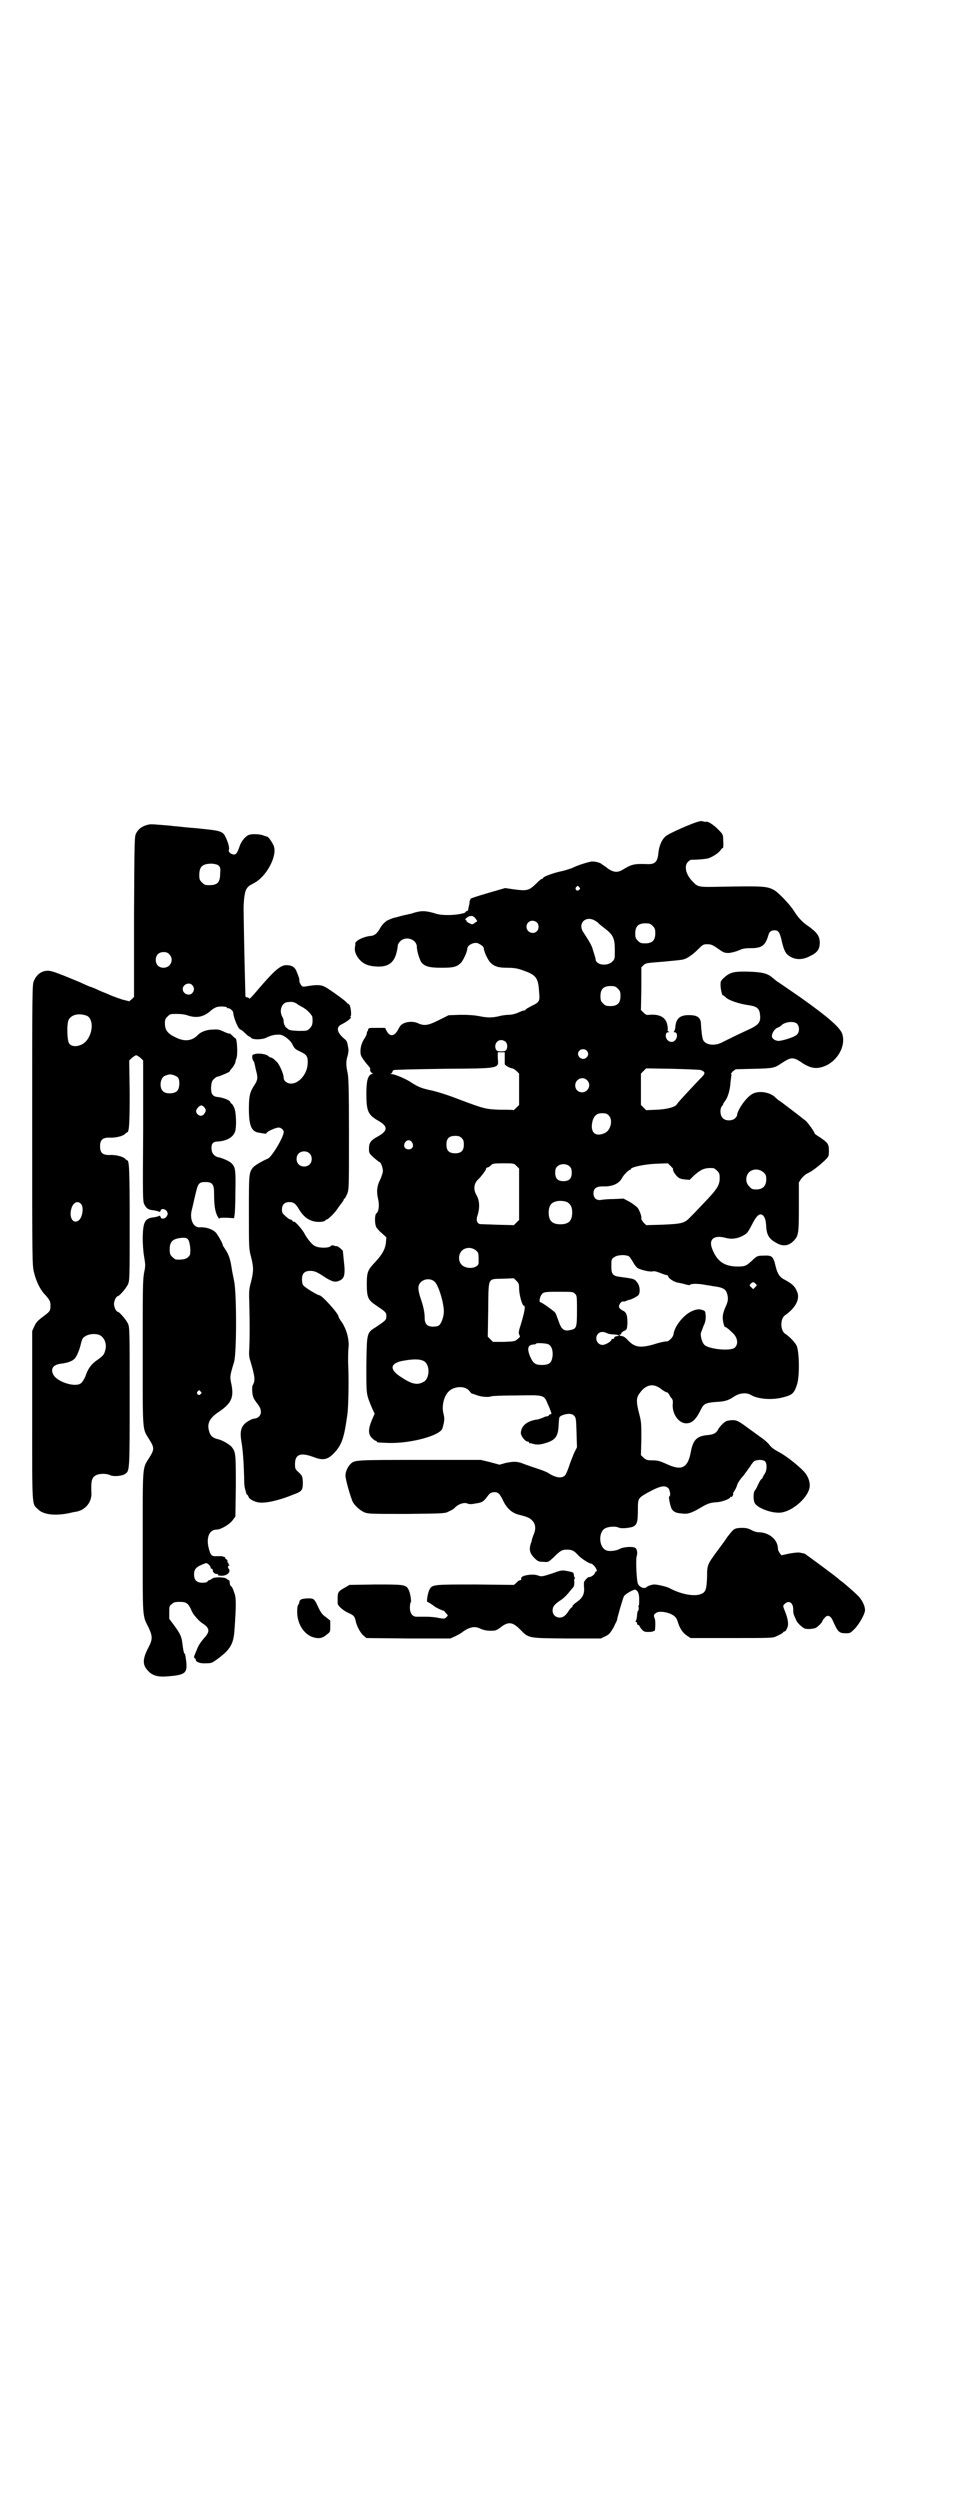 <?xml version="1.0" standalone="no"?>
<!DOCTYPE svg PUBLIC "-//W3C//DTD SVG 20010904//EN"
 "http://www.w3.org/TR/2001/REC-SVG-20010904/DTD/svg10.dtd">
<svg version="1.0" xmlns="http://www.w3.org/2000/svg"
 width="1102pt" height="2870pt" viewBox="0 0 1102 2870"
 preserveAspectRatio="xMidYMid meet">
<g transform="translate(0,2870) scale(0.5,-0.5)"
fill="#000000" stroke="none">
<path d="M1607 3854 c-12 -2 -71 -28 -77 -34 -9 -7 -16 -24 -17 -40 -2 -19 -8
-25 -26 -24 -29 1 -35 0 -56 -13 -12 -7 -20 -6 -33 2 -6 5 -12 9 -14 10 -3 4
-15 7 -23 7 -6 0 -35 -9 -46 -15 -3 -1 -14 -5 -23 -7 -20 -4 -44 -13 -44 -16
0 -1 -1 -2 -3 -2 -1 0 -6 -4 -11 -9 -18 -18 -22 -19 -53 -15 l-20 3 -38 -11
c-21 -6 -39 -12 -41 -13 -1 -2 -3 -6 -3 -9 0 -4 -1 -7 -1 -7 0 0 -2 -7 -2 -10
-1 -2 -2 -3 -3 -3 -2 0 -3 -1 -3 -2 0 -3 -21 -7 -40 -7 -14 0 -23 1 -34 5 -19
5 -27 5 -42 1 -6 -2 -13 -4 -15 -4 -2 -1 -10 -2 -17 -4 -7 -2 -14 -4 -15 -4
-3 0 -16 -6 -18 -7 -8 -6 -13 -12 -17 -20 -6 -10 -13 -15 -21 -15 -11 -1 -26
-7 -31 -12 -3 -3 -4 -5 -4 -5 1 0 1 -3 0 -7 -2 -10 1 -19 10 -30 9 -10 20 -15
37 -16 26 -2 40 6 47 27 2 7 4 16 4 19 0 4 2 8 6 12 13 13 38 4 38 -13 0 -10
6 -28 10 -35 8 -10 18 -13 47 -13 28 0 35 2 45 12 5 6 14 25 14 32 0 8 16 16
25 12 8 -4 13 -8 13 -12 0 -6 9 -26 15 -32 9 -9 18 -12 38 -12 13 0 22 -1 31
-4 36 -12 41 -17 43 -52 2 -21 1 -23 -18 -32 -7 -4 -13 -7 -13 -8 0 -1 -1 -2
-3 -2 -2 0 -8 -2 -14 -5 -7 -3 -15 -5 -21 -5 -5 0 -15 -1 -22 -3 -17 -4 -28
-4 -47 0 -11 2 -23 3 -43 3 l-27 -1 -22 -11 c-24 -12 -33 -14 -47 -8 -10 5
-22 5 -33 1 -6 -3 -9 -5 -13 -13 -9 -18 -20 -20 -28 -4 l-3 6 -19 0 c-18 0
-19 0 -20 -4 0 -2 -1 -4 -2 -4 0 0 -1 -2 -1 -5 0 -2 -3 -8 -7 -14 -6 -10 -9
-23 -7 -34 1 -5 7 -14 20 -29 1 -2 2 -3 2 -4 -2 -3 2 -10 5 -10 2 0 2 -1 -2
-2 -9 -4 -12 -16 -12 -46 0 -39 4 -48 27 -61 23 -13 23 -23 0 -36 -17 -9 -21
-15 -21 -28 0 -10 0 -11 11 -21 6 -5 12 -10 13 -10 3 0 8 -13 8 -21 0 -3 -3
-12 -6 -19 -8 -15 -9 -29 -5 -45 3 -14 2 -28 -4 -33 -4 -3 -4 -21 -1 -30 1 -3
7 -10 13 -15 l11 -10 -1 -11 c-1 -15 -9 -29 -24 -45 -18 -19 -20 -23 -20 -52
0 -30 3 -36 21 -48 22 -15 24 -16 24 -25 0 -9 -2 -10 -24 -25 -21 -13 -21 -12
-22 -87 0 -70 -1 -65 13 -99 l6 -13 -7 -16 c-8 -20 -8 -31 1 -40 3 -3 7 -6 8
-6 2 0 3 -1 3 -2 0 -2 2 -2 25 -3 52 -2 122 17 126 34 5 18 5 22 2 34 -4 17 1
38 11 49 13 14 39 15 49 2 2 -3 5 -6 6 -6 1 0 4 -1 7 -2 11 -5 30 -7 37 -4 3
1 27 2 58 2 64 1 63 2 72 -20 7 -15 10 -25 7 -23 -1 0 -3 0 -4 -2 -1 -2 -4 -3
-5 -3 -2 0 -6 -1 -9 -3 -3 -1 -8 -3 -12 -4 -24 -3 -38 -14 -39 -31 0 -7 10
-20 16 -20 2 0 3 -1 3 -2 0 -2 1 -2 1 -2 1 1 4 0 8 -1 8 -3 19 -2 33 3 20 7
25 16 26 42 1 17 1 17 7 20 12 5 23 5 28 0 5 -5 5 -8 6 -39 l1 -34 -7 -14 c-3
-8 -9 -22 -12 -32 -4 -11 -7 -18 -10 -20 -8 -6 -22 -3 -37 7 -3 2 -13 6 -22 9
-9 3 -24 8 -32 11 -17 7 -24 7 -44 3 l-14 -4 -22 6 -21 5 -140 0 c-146 0 -150
0 -159 -9 -6 -5 -12 -18 -12 -26 -1 -7 12 -52 17 -62 6 -10 18 -20 28 -24 9
-3 20 -3 97 -3 86 1 87 1 96 6 5 2 12 6 14 9 8 8 21 12 28 9 4 -2 9 -2 19 0
15 2 18 4 27 16 6 8 8 9 15 10 10 0 13 -2 23 -23 8 -15 19 -25 35 -29 20 -5
24 -7 30 -13 8 -8 9 -19 4 -31 -3 -7 -5 -14 -5 -16 0 -1 -2 -5 -3 -9 -3 -12
-1 -20 9 -30 8 -8 10 -9 21 -9 11 -1 11 -1 23 10 16 16 20 18 31 18 11 0 16
-2 25 -12 7 -8 26 -20 30 -20 2 0 6 -3 9 -7 5 -7 6 -11 3 -11 -1 0 -2 -2 -3
-4 -1 -4 -10 -10 -14 -9 -2 0 -11 -9 -11 -13 0 -2 0 -5 0 -7 2 -18 -2 -27 -16
-37 -6 -4 -10 -8 -10 -9 0 -2 -1 -3 -1 -3 -1 0 -4 -3 -7 -7 -8 -13 -14 -17
-22 -17 -9 0 -16 7 -16 16 0 9 4 14 17 23 7 4 15 12 19 17 4 5 9 11 11 13 2 2
3 6 3 12 -1 5 0 9 1 9 1 0 1 1 0 2 -1 0 -2 3 -2 6 -1 6 -1 6 -16 9 -12 2 -13
2 -35 -6 -22 -7 -23 -7 -30 -5 -8 4 -23 3 -33 0 -6 -2 -8 -4 -7 -8 0 -1 -1 -2
-2 -2 -2 0 -6 -2 -9 -6 l-6 -5 -88 1 c-98 0 -100 0 -106 -12 -4 -7 -7 -28 -5
-28 2 0 14 -8 16 -10 2 -2 18 -10 21 -10 1 0 4 -3 6 -6 5 -5 5 -5 1 -9 -4 -4
-5 -4 -17 -2 -8 2 -21 3 -30 3 -9 0 -19 0 -22 0 -9 0 -15 8 -15 21 0 6 1 11 2
12 2 1 -1 22 -5 29 -6 12 -11 12 -77 12 l-59 -1 -10 -6 c-15 -8 -17 -11 -17
-23 0 -6 0 -12 0 -13 0 -6 13 -17 24 -22 12 -5 15 -8 17 -17 2 -12 11 -29 18
-35 l7 -6 97 -1 96 0 11 5 c6 3 14 7 17 10 17 12 29 14 42 7 8 -3 15 -5 30 -4
4 0 10 3 16 8 17 13 27 12 43 -4 22 -22 17 -21 108 -22 l79 0 10 5 c9 4 11 7
19 20 4 9 8 16 8 17 0 4 14 52 16 55 3 5 22 16 26 15 6 -2 9 -9 9 -22 0 -8 0
-14 -1 -14 -1 0 -1 -2 0 -5 0 -3 0 -6 -2 -8 -1 -1 -2 -7 -2 -12 -1 -6 -2 -11
-3 -11 -1 -1 -1 -2 1 -2 1 0 2 -1 2 -3 0 -2 1 -4 3 -4 2 -1 3 -2 3 -3 0 -1 2
-4 5 -7 4 -5 6 -6 16 -6 6 0 11 1 11 2 0 1 1 1 2 0 2 -1 3 22 1 28 -3 7 -3 10
2 13 5 5 20 4 33 -1 11 -5 15 -9 18 -20 4 -13 11 -24 20 -30 l9 -6 95 0 c88 0
95 0 102 4 4 2 9 4 12 6 2 1 4 3 4 3 0 1 1 2 3 2 1 0 4 2 5 6 5 7 4 20 -3 38
-6 15 -6 15 -2 19 10 10 20 3 20 -12 0 -11 1 -12 6 -23 2 -6 8 -13 18 -20 4
-3 18 -3 27 0 5 2 16 13 16 16 0 1 2 4 5 7 6 8 13 6 18 -4 13 -29 15 -31 32
-31 9 0 10 1 19 10 10 10 24 34 24 43 0 11 -8 26 -19 36 -12 11 -30 27 -36 31
-2 1 -4 3 -5 4 -2 3 -77 58 -79 59 -1 0 -5 1 -10 2 -5 1 -13 0 -25 -2 l-18 -4
-4 5 c-2 3 -4 7 -4 9 0 22 -20 39 -46 39 -3 0 -10 2 -15 5 -8 4 -12 5 -24 5
-16 -1 -16 -1 -33 -23 -4 -7 -15 -21 -23 -32 -21 -29 -22 -30 -22 -58 -1 -27
-3 -34 -12 -38 -14 -8 -48 -2 -75 13 -6 3 -27 8 -34 8 -5 0 -15 -3 -18 -6 -5
-5 -17 0 -20 8 -3 7 -5 54 -3 62 3 8 1 18 -3 20 -6 4 -28 2 -35 -2 -9 -5 -26
-7 -33 -3 -16 8 -17 42 -1 50 7 4 24 5 30 2 5 -3 21 -2 32 1 11 4 13 11 13 39
0 26 0 27 21 39 29 16 41 19 49 11 4 -4 6 -19 2 -19 -2 0 2 -20 5 -27 4 -8 10
-11 24 -12 13 -2 22 1 41 12 18 11 24 13 41 14 12 1 29 8 29 11 0 1 1 2 2 1 1
-1 3 1 4 3 1 2 2 4 1 4 -1 0 0 3 3 7 2 3 5 9 6 13 1 4 7 14 14 21 6 8 13 18
16 22 2 4 7 10 9 12 7 4 20 4 25 0 5 -5 5 -20 0 -28 -2 -3 -5 -8 -5 -9 -1 -2
-2 -4 -3 -4 -1 0 -4 -5 -7 -11 -3 -7 -6 -13 -8 -15 -4 -5 -4 -20 -1 -28 5 -12
39 -25 60 -23 29 3 67 38 67 62 0 12 -5 23 -13 32 -13 14 -42 37 -58 45 -11 6
-18 11 -22 17 -4 5 -13 13 -21 18 -8 6 -22 16 -33 24 -20 15 -25 16 -42 13 -6
-1 -16 -11 -21 -19 -4 -9 -11 -13 -25 -14 -24 -2 -33 -11 -38 -37 -7 -39 -21
-46 -57 -29 -14 6 -18 8 -31 8 -13 0 -15 1 -21 6 l-6 6 1 37 c0 35 0 39 -5 58
-7 27 -7 37 1 47 11 16 25 22 39 16 4 -2 8 -4 9 -5 3 -3 14 -10 16 -9 0 0 2
-2 4 -5 1 -3 4 -7 6 -9 2 -3 3 -6 2 -14 -1 -22 14 -43 31 -43 14 0 23 9 35 34
6 11 10 13 32 15 22 1 29 3 44 13 12 8 29 9 38 3 15 -9 46 -12 71 -6 24 6 28
9 35 31 6 19 5 74 -1 88 -4 8 -16 21 -27 28 -11 8 -11 34 0 42 25 17 35 38 28
54 -5 13 -12 19 -31 29 -9 5 -14 12 -18 28 -6 25 -8 27 -29 26 -12 0 -14 -1
-21 -7 -18 -17 -19 -18 -40 -18 -29 1 -45 12 -56 40 -9 22 3 33 30 26 14 -4
27 -2 39 4 11 6 12 7 21 24 12 24 19 30 27 23 4 -5 6 -9 7 -26 1 -18 7 -28 22
-36 16 -10 30 -8 42 5 10 11 11 16 11 76 l0 57 5 8 c4 5 9 10 15 13 11 5 26
17 39 29 10 10 10 10 10 23 0 15 -2 18 -21 31 -7 4 -12 8 -12 9 0 3 -16 26
-22 30 -4 3 -8 6 -9 7 -1 1 -13 10 -26 20 -13 10 -25 19 -26 19 -1 1 -6 5 -10
9 -15 11 -39 13 -52 4 -14 -9 -33 -37 -33 -48 0 -1 -2 -4 -5 -7 -7 -6 -22 -6
-28 1 -6 5 -7 21 -2 27 2 2 3 4 3 5 0 1 2 4 5 8 6 8 11 25 12 43 1 8 2 16 2
17 1 0 0 1 -1 1 -1 0 1 2 4 6 l7 5 42 1 c44 1 47 2 62 12 24 16 28 16 51 0 18
-11 31 -13 49 -6 30 12 49 46 41 73 -4 15 -33 40 -95 84 -6 4 -49 34 -57 39
-3 3 -9 7 -12 10 -10 7 -21 10 -49 11 -35 1 -44 -1 -57 -12 -10 -9 -10 -10
-10 -19 0 -9 4 -25 5 -23 1 0 4 -2 7 -5 7 -7 31 -15 53 -18 20 -3 25 -8 26
-25 1 -15 -4 -21 -31 -33 -26 -12 -46 -22 -56 -27 -16 -9 -38 -7 -44 5 -2 4
-4 19 -5 36 0 14 -7 20 -21 21 -26 2 -37 -6 -38 -29 -1 -4 -2 -8 -3 -8 -1 -1
-1 -2 1 -2 7 0 8 -11 2 -18 -9 -11 -26 1 -21 15 1 2 3 3 5 3 3 0 3 0 0 2 -2 1
-2 2 -2 2 1 0 1 5 0 11 -3 19 -17 27 -42 25 -5 -1 -8 0 -13 5 l-6 6 1 49 0 49
5 5 c5 5 8 5 46 8 22 2 42 4 45 5 9 2 22 11 34 23 11 11 12 12 21 12 9 0 12
-1 25 -10 14 -10 15 -10 26 -10 7 1 15 3 22 6 9 4 14 5 28 5 25 0 33 6 40 30
2 8 7 11 14 11 9 0 12 -4 17 -26 4 -17 7 -23 11 -28 14 -14 34 -16 54 -5 17 8
22 16 22 31 0 15 -7 24 -27 38 -13 9 -21 17 -32 34 -10 16 -37 44 -47 49 -16
8 -23 9 -123 7 -52 -1 -51 -1 -65 14 -14 15 -18 34 -9 43 3 3 6 5 8 5 17 0 37
2 41 4 10 4 22 12 26 18 2 3 4 5 5 5 1 -2 2 4 1 20 0 11 -1 12 -11 22 -9 10
-26 21 -28 18 -1 0 -4 0 -7 1 -3 1 -7 1 -9 0z m-276 -151 c3 -3 3 -3 0 -6 -4
-5 -11 1 -7 6 4 4 4 4 7 0z m-238 -72 l4 -6 -6 -4 c-5 -4 -5 -4 -12 -1 -4 2
-7 4 -7 6 0 1 -1 2 -2 2 -3 0 3 6 8 8 7 2 10 1 15 -5z m273 -4 c4 -2 7 -5 8
-5 0 -1 7 -7 15 -13 20 -15 24 -23 24 -50 0 -21 0 -21 -6 -27 -11 -11 -36 -8
-38 4 0 2 -1 6 -2 9 -1 3 -3 10 -5 16 -2 8 -8 18 -21 38 -14 20 4 39 25 28z
m-132 -5 c5 -5 5 -15 0 -20 -9 -9 -24 -2 -24 10 0 8 6 14 14 14 3 0 8 -2 10
-4z m266 -8 c5 -5 6 -7 6 -17 0 -16 -7 -23 -23 -23 -10 0 -12 1 -17 6 -5 5 -6
7 -6 17 0 16 7 23 23 23 10 0 12 -1 17 -6z m-80 -144 c5 -5 6 -7 6 -17 0 -16
-7 -23 -23 -23 -10 0 -12 1 -17 6 -5 5 -6 7 -6 17 0 16 7 23 23 23 10 0 12 -1
17 -6z m411 -80 c7 -6 7 -20 0 -26 -5 -5 -30 -13 -41 -14 -8 0 -16 5 -16 11 0
7 6 16 12 19 3 1 7 3 9 5 8 9 29 11 36 5z m-669 -42 c4 -4 5 -12 2 -18 -2 -3
-4 -4 -12 -4 -8 0 -10 1 -12 4 -5 10 1 22 12 22 3 0 8 -2 10 -4z m186 -20 c5
-5 5 -11 0 -16 -10 -10 -27 5 -16 16 4 4 12 4 16 0z m-188 -16 c0 -7 0 -14 0
-15 0 -3 11 -9 17 -10 2 0 7 -3 10 -6 l6 -6 0 -36 0 -36 -6 -6 c-3 -3 -6 -6
-7 -6 -1 1 -14 1 -29 1 -34 1 -38 2 -94 23 -28 11 -51 18 -64 21 -24 5 -31 8
-47 18 -11 8 -39 20 -47 20 -3 0 -3 1 0 1 1 1 3 3 3 4 0 2 1 3 3 4 1 1 52 2
114 3 134 1 127 0 125 25 l0 13 8 0 8 0 0 -12z m451 -29 c11 -5 11 -7 -2 -20
-20 -21 -52 -55 -53 -58 -4 -7 -23 -12 -47 -13 l-24 -1 -6 6 -6 6 0 36 0 36 6
6 6 6 61 -1 c34 -1 63 -2 65 -3z m-262 -23 c11 -10 3 -28 -11 -28 -9 0 -16 6
-16 16 0 14 17 22 27 12z m50 -81 c10 -10 5 -33 -8 -40 -23 -11 -36 1 -29 28
4 12 10 17 22 17 8 0 11 -1 15 -5z m-338 -52 c4 -4 5 -7 5 -15 0 -14 -6 -20
-20 -20 -14 0 -20 6 -20 20 0 14 6 20 20 20 8 0 11 -1 15 -5z m-114 -10 c5 -8
1 -16 -8 -16 -9 0 -13 8 -8 16 2 3 5 5 8 5 3 0 6 -2 8 -5z m240 -54 l6 -6 0
-59 0 -59 -6 -6 -6 -6 -40 1 c-22 1 -40 1 -40 2 -6 4 -7 10 -3 21 5 17 4 33
-3 45 -8 14 -6 28 6 38 5 5 17 21 16 22 -1 1 1 3 5 4 3 1 6 4 8 6 2 2 6 3 26
3 25 0 25 0 31 -6z m360 -7 c-2 -2 4 -12 9 -17 4 -4 8 -6 17 -7 l12 -1 10 10
c17 15 25 18 44 17 2 0 6 -3 9 -6 5 -5 6 -7 6 -17 0 -17 -6 -26 -42 -63 -9
-10 -21 -22 -26 -27 -13 -14 -20 -15 -65 -17 l-36 -1 -6 6 c-3 4 -6 8 -5 10 1
4 -4 17 -8 23 -2 3 -10 9 -18 14 l-15 8 -21 -1 c-12 0 -25 -1 -30 -2 -11 -2
-18 4 -18 15 0 11 6 16 21 16 22 -1 38 6 45 20 3 6 15 18 18 18 1 0 2 1 2 2 0
4 31 11 58 12 l27 1 6 -6 c3 -3 6 -6 6 -7z m-237 5 c3 -3 4 -7 4 -14 0 -13 -6
-19 -19 -19 -13 0 -19 6 -19 19 0 7 1 11 4 14 7 8 23 8 30 0z m445 -13 c5 -5
6 -7 6 -16 0 -15 -8 -23 -23 -23 -9 0 -11 1 -16 7 -9 8 -9 23 -1 32 9 9 24 9
34 0z m-450 -69 c7 -5 10 -11 10 -23 0 -19 -8 -27 -27 -27 -19 0 -27 8 -27 27
0 14 5 22 15 25 8 3 23 2 29 -2z m-210 -111 c5 -5 5 -6 5 -27 0 -13 -27 -17
-39 -5 -8 8 -8 23 0 32 9 9 24 9 34 0z m351 -13 c2 -2 6 -8 9 -13 3 -6 8 -12
11 -14 8 -4 28 -9 35 -7 3 1 9 -1 17 -4 7 -3 14 -5 16 -5 1 -1 2 -2 2 -3 0 -4
14 -13 22 -14 4 -1 12 -2 17 -4 8 -2 11 -2 11 -1 1 3 20 3 34 0 6 -1 14 -2 18
-3 25 -3 31 -7 34 -21 2 -10 1 -15 -6 -30 -3 -8 -5 -14 -5 -21 0 -10 4 -24 6
-22 1 0 3 -1 5 -3 2 -1 6 -5 9 -8 14 -11 17 -27 8 -36 -9 -9 -59 -4 -70 6 -5
5 -10 20 -8 28 1 3 4 10 6 16 4 8 5 14 5 22 -1 11 -1 12 -7 14 -9 3 -15 2 -26
-3 -19 -9 -39 -35 -41 -52 -1 -8 -12 -18 -17 -17 -3 0 -14 -2 -26 -6 -34 -10
-47 -8 -64 11 -4 4 -8 7 -11 7 -6 1 -9 4 -4 4 1 0 2 1 2 2 -1 1 2 4 6 6 7 3 7
4 8 18 0 18 -2 25 -11 29 -4 2 -7 5 -8 7 -2 5 4 14 9 14 1 -1 4 0 5 0 1 1 5 2
7 3 7 1 18 7 23 11 5 6 4 22 -3 30 -6 8 -8 8 -37 12 -19 2 -22 6 -22 25 0 14
0 16 6 20 7 6 27 7 35 2z m-253 -73 c0 -14 7 -40 11 -40 4 0 2 -13 -7 -43 -5
-15 -6 -20 -3 -25 2 -3 1 -4 -5 -9 -6 -5 -8 -5 -31 -6 l-25 0 -6 6 -6 6 1 61
c1 77 -2 71 33 72 l26 1 6 -6 c5 -5 6 -7 6 -17z m-193 14 c9 -10 21 -51 20
-70 -1 -12 -6 -25 -11 -29 -2 -2 -8 -3 -14 -3 -13 0 -19 6 -19 20 0 13 -3 27
-10 47 -6 19 -6 28 1 35 9 9 25 9 33 0z m736 -3 c4 -4 4 -4 0 -8 l-5 -5 -4 4
c-5 4 -5 5 -2 8 4 5 7 5 11 1z m-415 -23 c5 -5 5 -6 5 -39 0 -40 -1 -42 -16
-45 -14 -3 -20 2 -26 20 -3 8 -6 17 -8 20 -3 4 -31 24 -34 24 -3 0 -2 7 0 13
6 11 6 11 42 11 31 0 33 0 37 -4z m74 -91 c4 -2 11 -3 17 -3 11 -1 14 -3 5 -4
-4 -1 -6 -2 -5 -3 0 -2 -1 -3 -3 -3 -2 0 -4 -1 -4 -3 -2 -4 -14 -11 -20 -11
-13 0 -19 16 -11 25 5 6 13 6 21 2z m-136 -25 c8 -3 12 -13 11 -27 -2 -16 -7
-21 -25 -21 -15 0 -20 4 -27 20 -7 18 -5 26 8 27 3 0 6 1 6 2 0 2 21 1 27 -1z
m-285 -39 c15 -8 14 -41 -1 -48 -14 -8 -27 -5 -51 11 -27 17 -26 31 1 37 26 5
41 5 51 0z"/>
<path d="M335 3845 c-11 -4 -17 -9 -22 -18 -4 -8 -4 -10 -5 -192 l0 -184 -5
-5 -6 -5 -16 4 c-9 3 -20 7 -25 9 -5 2 -13 6 -19 8 -5 2 -14 6 -18 8 -5 2 -10
4 -10 4 -1 0 -4 1 -8 3 -3 1 -11 5 -18 8 -65 27 -69 28 -82 25 -10 -3 -18 -10
-23 -22 -4 -8 -4 -19 -4 -330 0 -315 0 -322 4 -339 5 -20 13 -38 24 -50 12
-13 14 -17 14 -26 0 -13 -1 -14 -17 -26 -12 -9 -16 -13 -20 -22 l-5 -11 0
-194 c0 -214 -1 -202 13 -215 12 -13 40 -16 73 -9 5 1 12 3 15 3 22 4 37 23
35 45 -1 26 1 34 11 39 8 4 24 4 32 0 8 -4 28 -2 35 3 10 7 10 8 10 178 0 153
0 158 -4 167 -4 9 -20 27 -23 27 -4 0 -9 11 -9 18 0 7 5 18 9 18 3 0 19 18 23
27 4 9 4 14 4 139 0 126 -1 146 -6 146 -1 0 -3 2 -5 4 -6 5 -22 9 -36 8 -15 0
-21 5 -21 20 0 15 6 20 21 20 14 -1 30 3 36 8 2 2 4 4 5 4 5 0 6 21 6 91 l-1
74 6 6 c4 3 8 6 10 6 2 0 6 -3 10 -6 l6 -6 0 -162 c-1 -155 -1 -162 3 -169 5
-9 9 -12 22 -13 5 -1 10 -2 11 -3 2 -1 3 -1 4 2 1 6 11 5 15 -2 2 -5 2 -6 -1
-11 -4 -6 -13 -7 -14 -1 -1 3 -2 3 -4 2 -1 -1 -6 -2 -11 -3 -21 -2 -25 -10
-26 -45 0 -16 1 -32 3 -44 3 -19 4 -21 0 -39 -3 -18 -3 -39 -3 -185 0 -185 -1
-171 15 -197 12 -19 12 -23 0 -42 -16 -26 -15 -12 -15 -195 0 -177 -1 -166 13
-194 10 -21 10 -28 0 -47 -14 -27 -14 -40 0 -54 9 -10 22 -14 44 -12 40 3 46
7 43 34 -1 8 -2 16 -3 17 -3 3 -4 10 -6 26 -2 15 -5 21 -18 39 l-12 16 0 15
c0 13 0 15 6 19 4 4 7 5 18 5 15 0 19 -3 26 -17 2 -6 6 -12 7 -13 8 -10 13
-15 19 -19 17 -11 18 -19 5 -33 -11 -13 -15 -20 -18 -29 -2 -4 -4 -9 -4 -10
-3 -3 -2 -9 0 -9 1 0 2 -1 2 -3 0 -5 10 -9 24 -8 12 0 14 1 26 10 30 22 37 35
39 68 4 57 4 74 -1 85 -2 7 -5 13 -7 14 -2 1 -3 5 -3 8 0 3 -1 6 -2 6 -1 0 -3
1 -5 3 -4 4 -29 5 -34 0 -2 -1 -4 -3 -5 -3 -2 0 -4 -1 -5 -3 -1 -2 -5 -3 -12
-3 -13 0 -19 6 -19 19 0 13 5 18 27 26 3 1 11 -6 11 -10 0 -2 1 -3 3 -3 1 0 2
-2 2 -3 0 -5 4 -9 10 -9 2 0 3 -1 2 -2 -1 -1 3 -2 9 -2 13 0 22 10 15 17 -2 3
-1 7 2 6 1 -1 1 -1 0 1 -2 2 -2 4 -2 5 1 0 1 1 -1 1 -1 0 -2 1 -1 3 0 2 -1 4
-3 5 -2 1 -3 3 -3 4 1 2 1 2 -1 1 -1 0 -2 0 -3 1 0 1 -6 1 -13 1 -14 -1 -16 1
-21 21 -5 24 3 40 19 40 10 0 31 13 37 22 l6 8 1 69 c0 72 0 79 -9 90 -4 6
-22 16 -30 18 -14 3 -20 8 -23 21 -4 16 2 28 21 41 30 20 37 33 31 64 -4 18
-4 19 6 52 6 20 6 159 0 186 -2 10 -5 24 -6 32 -3 19 -7 30 -14 40 -3 5 -6 9
-6 10 0 4 -11 23 -16 29 -8 8 -23 13 -37 12 -15 -1 -24 19 -18 41 2 7 5 22 8
34 6 26 8 29 23 29 16 0 20 -5 20 -26 0 -27 2 -40 7 -51 3 -5 5 -9 5 -7 0 2 4
2 17 2 l17 -1 1 7 c1 4 2 28 2 54 1 51 0 57 -10 66 -4 4 -22 12 -30 13 -7 2
-12 7 -14 13 -3 16 1 23 13 23 20 1 35 9 40 22 4 10 3 47 -2 56 -2 5 -5 9 -6
9 -1 0 -2 2 -3 4 -1 4 -17 10 -27 11 -13 1 -17 6 -17 22 1 12 2 15 6 19 3 3 7
6 9 6 3 0 27 10 28 12 0 1 1 3 3 5 4 4 9 12 10 16 0 2 1 6 2 8 4 8 2 47 -2 47
-1 0 -4 3 -7 6 -3 3 -5 5 -6 5 -1 -1 -6 1 -11 3 -12 6 -16 7 -28 6 -14 0 -27
-5 -34 -12 -13 -14 -30 -16 -49 -7 -20 9 -27 17 -27 33 0 9 1 11 6 16 6 6 7 6
21 6 10 0 19 -1 27 -4 19 -6 35 -3 51 11 4 4 11 8 15 9 9 2 23 1 23 -2 0 -1 1
-1 3 -1 2 1 11 -6 11 -10 1 -13 12 -39 17 -39 1 0 6 -4 10 -8 4 -4 9 -8 10 -8
1 0 3 -1 4 -3 5 -5 28 -4 36 1 4 2 12 5 19 6 12 1 14 1 24 -5 7 -5 12 -10 15
-15 6 -12 7 -13 20 -19 15 -7 17 -12 16 -28 -1 -23 -20 -45 -38 -45 -9 0 -17
6 -17 13 0 9 -9 29 -15 36 -8 8 -12 11 -15 11 -1 0 -3 1 -5 3 -6 6 -29 8 -36
3 -3 -2 -1 -13 3 -16 0 -1 1 -3 1 -5 1 -2 2 -10 4 -17 4 -15 3 -20 -4 -31 -10
-15 -13 -24 -13 -54 0 -41 6 -54 25 -56 6 -1 11 -2 12 -2 2 0 3 0 4 2 1 3 18
11 26 12 6 1 13 -5 13 -10 0 -12 -28 -58 -36 -61 -14 -6 -31 -16 -35 -21 -9
-12 -9 -16 -9 -103 0 -82 0 -83 5 -102 6 -24 6 -32 0 -57 -5 -18 -5 -22 -4
-52 1 -43 1 -76 0 -99 -1 -16 -1 -21 3 -33 10 -34 11 -43 5 -53 -2 -3 -2 -16
0 -24 1 -6 5 -12 12 -21 11 -14 8 -29 -7 -32 -3 0 -9 -2 -12 -4 -19 -10 -24
-22 -19 -50 3 -18 5 -43 6 -79 0 -14 1 -27 2 -27 0 -1 1 -5 2 -8 1 -4 2 -7 3
-7 1 0 2 -2 3 -4 1 -5 9 -10 20 -13 15 -4 48 3 82 17 22 8 23 10 23 30 -1 12
-1 13 -9 21 -9 8 -9 9 -9 20 0 22 13 27 44 15 21 -8 32 -5 46 10 18 19 23 36
30 86 3 17 4 87 2 122 0 10 0 26 1 34 2 19 -5 43 -16 59 -4 5 -7 11 -7 12 0 7
-38 49 -44 49 -4 0 -34 18 -37 23 -2 2 -3 8 -3 14 0 13 6 19 19 19 10 0 15 -2
36 -16 15 -9 22 -11 32 -6 11 5 13 15 9 47 -1 11 -2 20 -2 20 1 1 -2 3 -6 7
-4 3 -7 5 -8 5 -1 -1 -4 0 -6 1 -4 1 -6 1 -8 -1 -4 -5 -27 -5 -36 0 -7 3 -18
17 -24 28 -4 9 -22 29 -24 28 -1 -1 -3 0 -4 2 -1 2 -3 3 -5 3 -1 0 -6 3 -10 7
-8 7 -9 8 -9 16 0 11 6 17 17 17 10 0 15 -4 23 -18 9 -14 17 -21 29 -25 10 -4
29 -3 31 1 0 1 1 2 3 2 3 0 17 14 22 21 2 3 7 10 10 14 4 5 7 9 7 11 0 1 1 2
2 2 1 0 3 5 6 11 4 11 4 13 4 138 0 102 -1 129 -3 139 -4 17 -4 29 0 40 1 4 2
11 2 14 -3 18 -3 20 -11 26 -16 14 -18 26 -5 32 12 6 24 15 21 17 -2 0 -2 1
-1 1 4 0 1 26 -3 28 -2 1 -5 3 -6 5 -7 7 -45 34 -51 36 -8 4 -19 4 -37 1 -12
-2 -13 -2 -16 2 -2 3 -4 7 -4 10 0 6 -1 8 -7 23 -4 9 -11 13 -23 13 -13 0 -27
-12 -59 -49 -23 -27 -26 -30 -27 -27 0 1 -2 2 -4 2 -2 0 -4 1 -4 3 0 2 -3 106
-4 190 -1 24 2 49 6 55 4 7 6 8 17 14 28 14 53 59 47 83 -2 8 -13 24 -16 24 0
0 -4 1 -7 2 -7 4 -28 5 -35 2 -8 -3 -17 -14 -21 -25 -5 -15 -8 -20 -13 -20 -7
0 -14 6 -12 11 2 4 -2 18 -8 30 -6 12 -12 14 -54 18 -6 1 -20 2 -32 3 -12 1
-25 3 -31 3 -5 1 -19 2 -31 3 -25 2 -25 2 -35 -1z m168 -93 c3 -3 4 -6 3 -17
0 -23 -7 -29 -33 -27 -2 0 -6 3 -9 6 -5 5 -6 7 -6 17 0 20 8 26 29 26 9 -1 13
-2 16 -5z m-114 -203 c12 -12 3 -31 -13 -31 -11 0 -18 7 -18 18 0 11 7 18 18
18 6 0 9 -1 13 -5z m53 -71 c5 -6 5 -12 0 -18 -7 -8 -22 -2 -22 9 0 11 15 17
22 9z m235 -40 c3 -1 6 -3 7 -4 1 -1 5 -3 10 -6 11 -5 24 -19 24 -24 1 -14 0
-19 -6 -25 -6 -6 -6 -6 -26 -6 -18 1 -21 1 -26 6 -4 3 -6 5 -5 5 1 0 1 1 -1 2
-1 2 -2 5 -2 8 0 3 -1 8 -3 11 -8 14 -2 32 11 34 10 1 12 1 17 -1z m-478 -30
c15 -6 16 -36 1 -56 -10 -14 -33 -19 -41 -8 -5 7 -6 46 -1 55 7 12 24 15 41 9z
m210 -142 c5 -7 4 -25 -2 -31 -6 -6 -21 -7 -29 -3 -14 7 -11 36 4 39 3 1 6 2
7 2 5 1 16 -3 20 -7z m61 -69 c4 -5 4 -9 -2 -16 -5 -5 -12 -3 -16 3 -2 5 -2 6
2 12 6 7 10 8 16 1z m241 -105 c7 -6 7 -19 1 -25 -6 -7 -19 -7 -25 -1 -7 6 -7
19 -1 25 6 7 19 7 25 1z m-525 -116 c7 -7 4 -31 -5 -38 -13 -10 -23 7 -17 27
4 14 14 19 22 11z m247 -83 c4 -7 6 -29 3 -35 -5 -8 -13 -11 -31 -10 -2 0 -6
3 -9 6 -5 5 -6 7 -6 18 0 18 8 25 31 26 7 0 9 -1 12 -5z m-205 -218 c12 -5 18
-21 14 -35 -3 -11 -5 -13 -19 -23 -12 -8 -21 -19 -27 -38 -3 -6 -7 -13 -10
-15 -12 -10 -53 2 -63 19 -8 14 -1 24 18 26 14 2 24 5 30 11 5 4 12 22 14 31
3 12 4 15 7 18 9 8 24 10 36 6z m233 -130 c3 -3 3 -3 0 -6 -4 -5 -11 1 -7 6 4
4 4 4 7 0z"/>
<path d="M693 2068 c-3 -1 -5 -4 -5 -6 0 -2 -1 -4 -2 -6 -2 -1 -3 -8 -3 -17 0
-27 15 -51 36 -58 13 -4 22 -3 32 6 8 6 8 6 8 19 l0 13 -10 8 c-10 7 -12 11
-21 30 -3 7 -7 11 -9 12 -6 2 -21 1 -26 -1z"/>
</g>
</svg>

